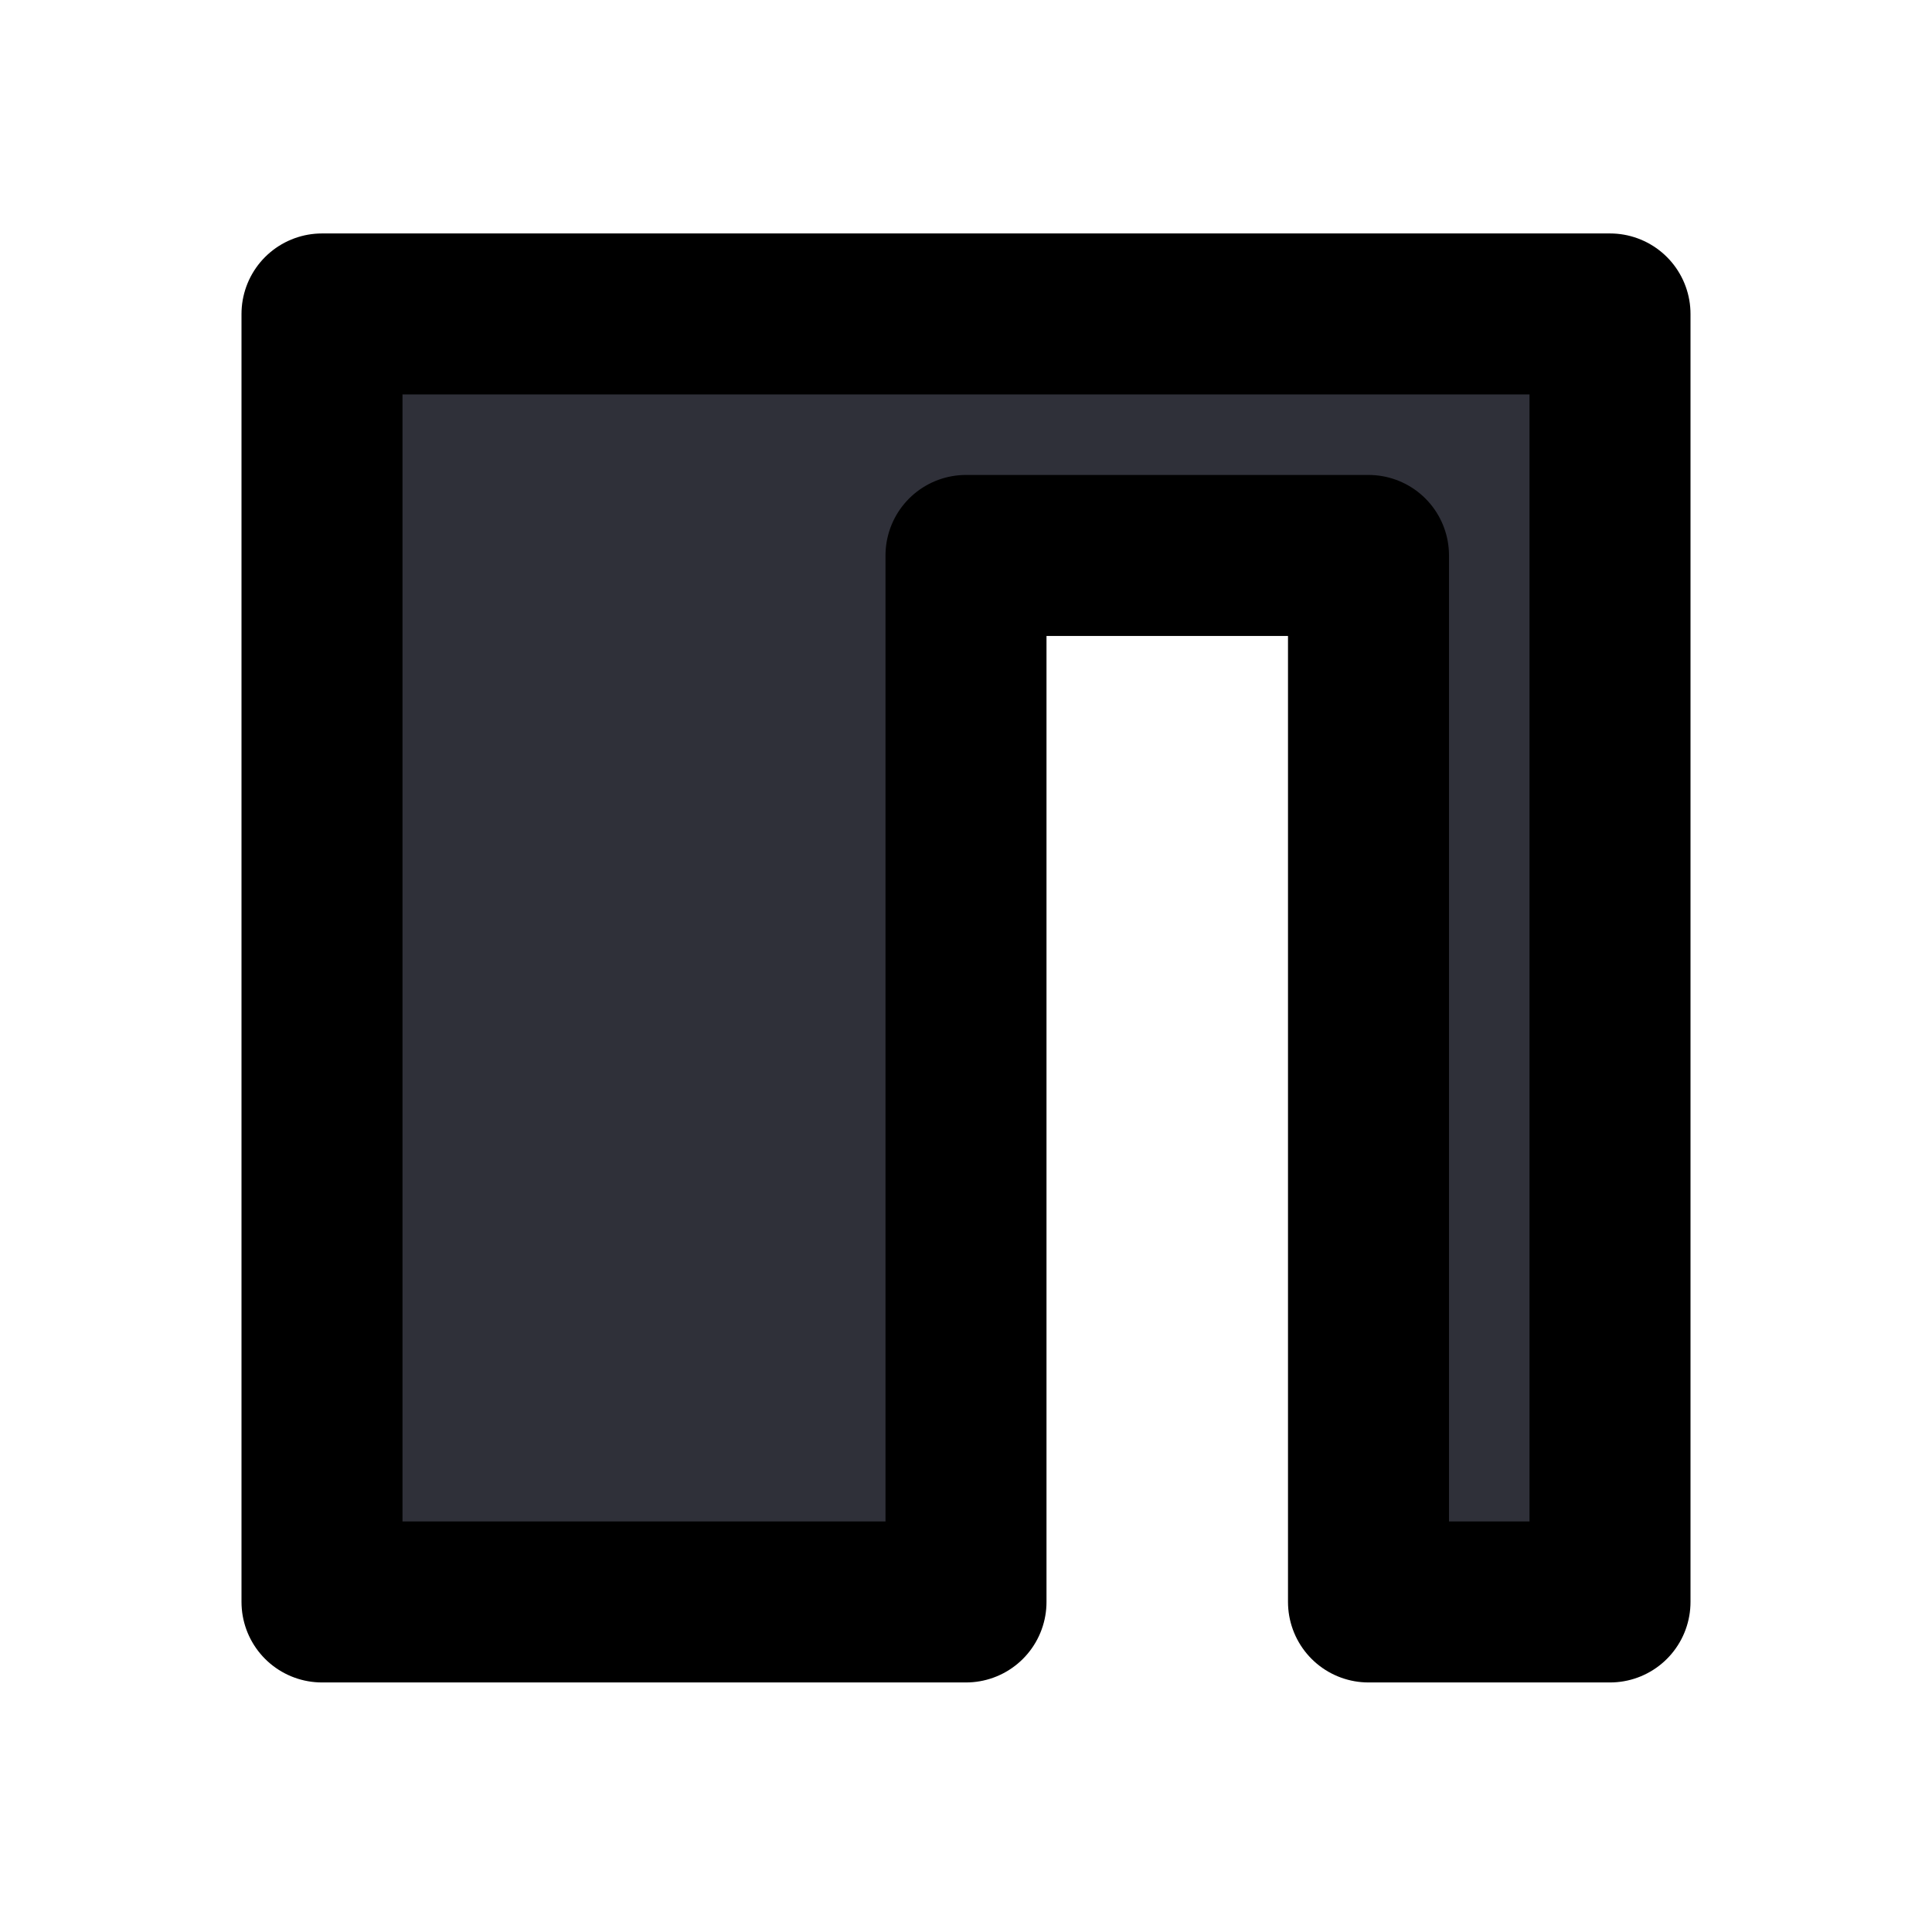 <svg xmlns="http://www.w3.org/2000/svg" fill="none" viewBox="0 0 24 24">
  <path fill="#2F3039" stroke="currentColor" stroke-linecap="round" stroke-linejoin="round" stroke-width="2" d="M12 3.9H4v16h8v-13h5v13h3v-16h-8Z"/>
</svg>
